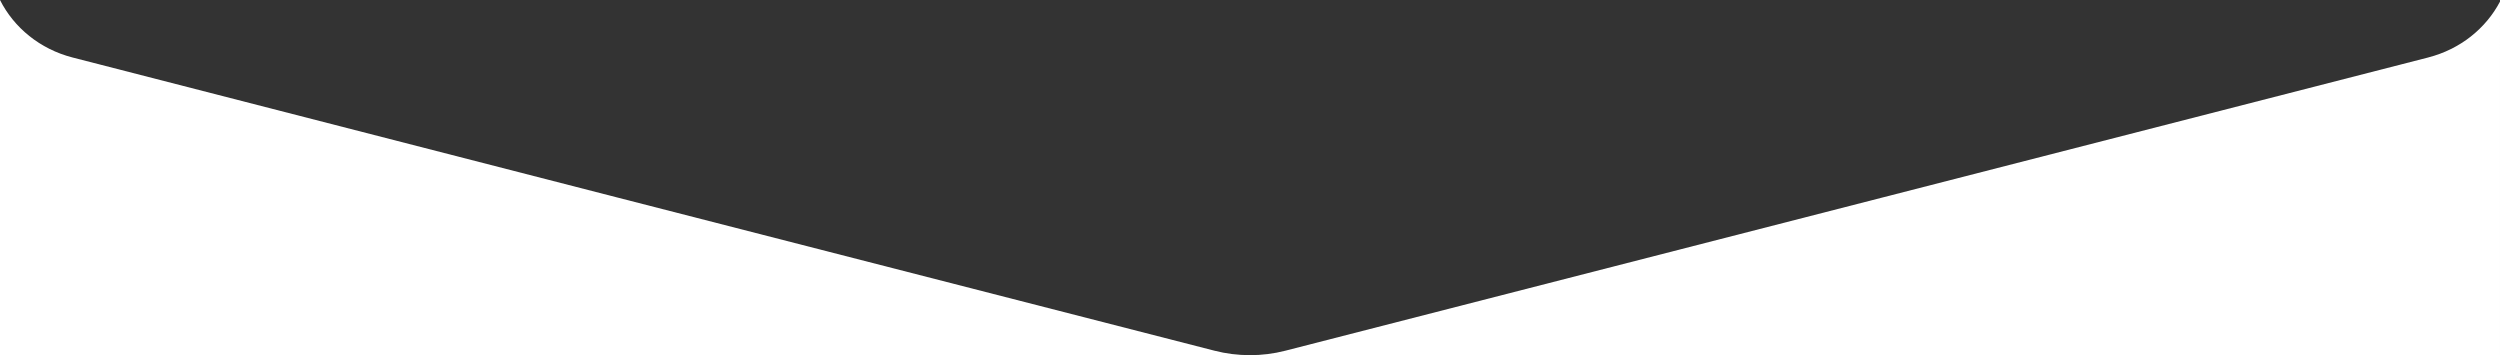 <?xml version="1.0" encoding="UTF-8"?><svg id="Layer_1" xmlns="http://www.w3.org/2000/svg" viewBox="0 0 1919.47 272.69"><rect x="0" y="0" width="1919.47" height="272.69" fill="#333333" stroke="none"/><defs><style>.cls-1{fill:#fff;stroke-width:0px;}</style></defs><path class="cls-1" d="M1864.34,44.13l-420.15,107.81-457.32,117.33c-8.91,2.29-18.06,3.43-27.21,3.43h959.81V1.23c-10.85,20.62-30.56,36.59-55.13,42.89Z"/><path class="cls-1" d="M475.13,151.93L55.75,44.15C30.69,37.71,10.69,21.23,0,0v272.69h959.66c-9.15,0-18.3-1.14-27.21-3.43l-457.32-117.33Z"/></svg>